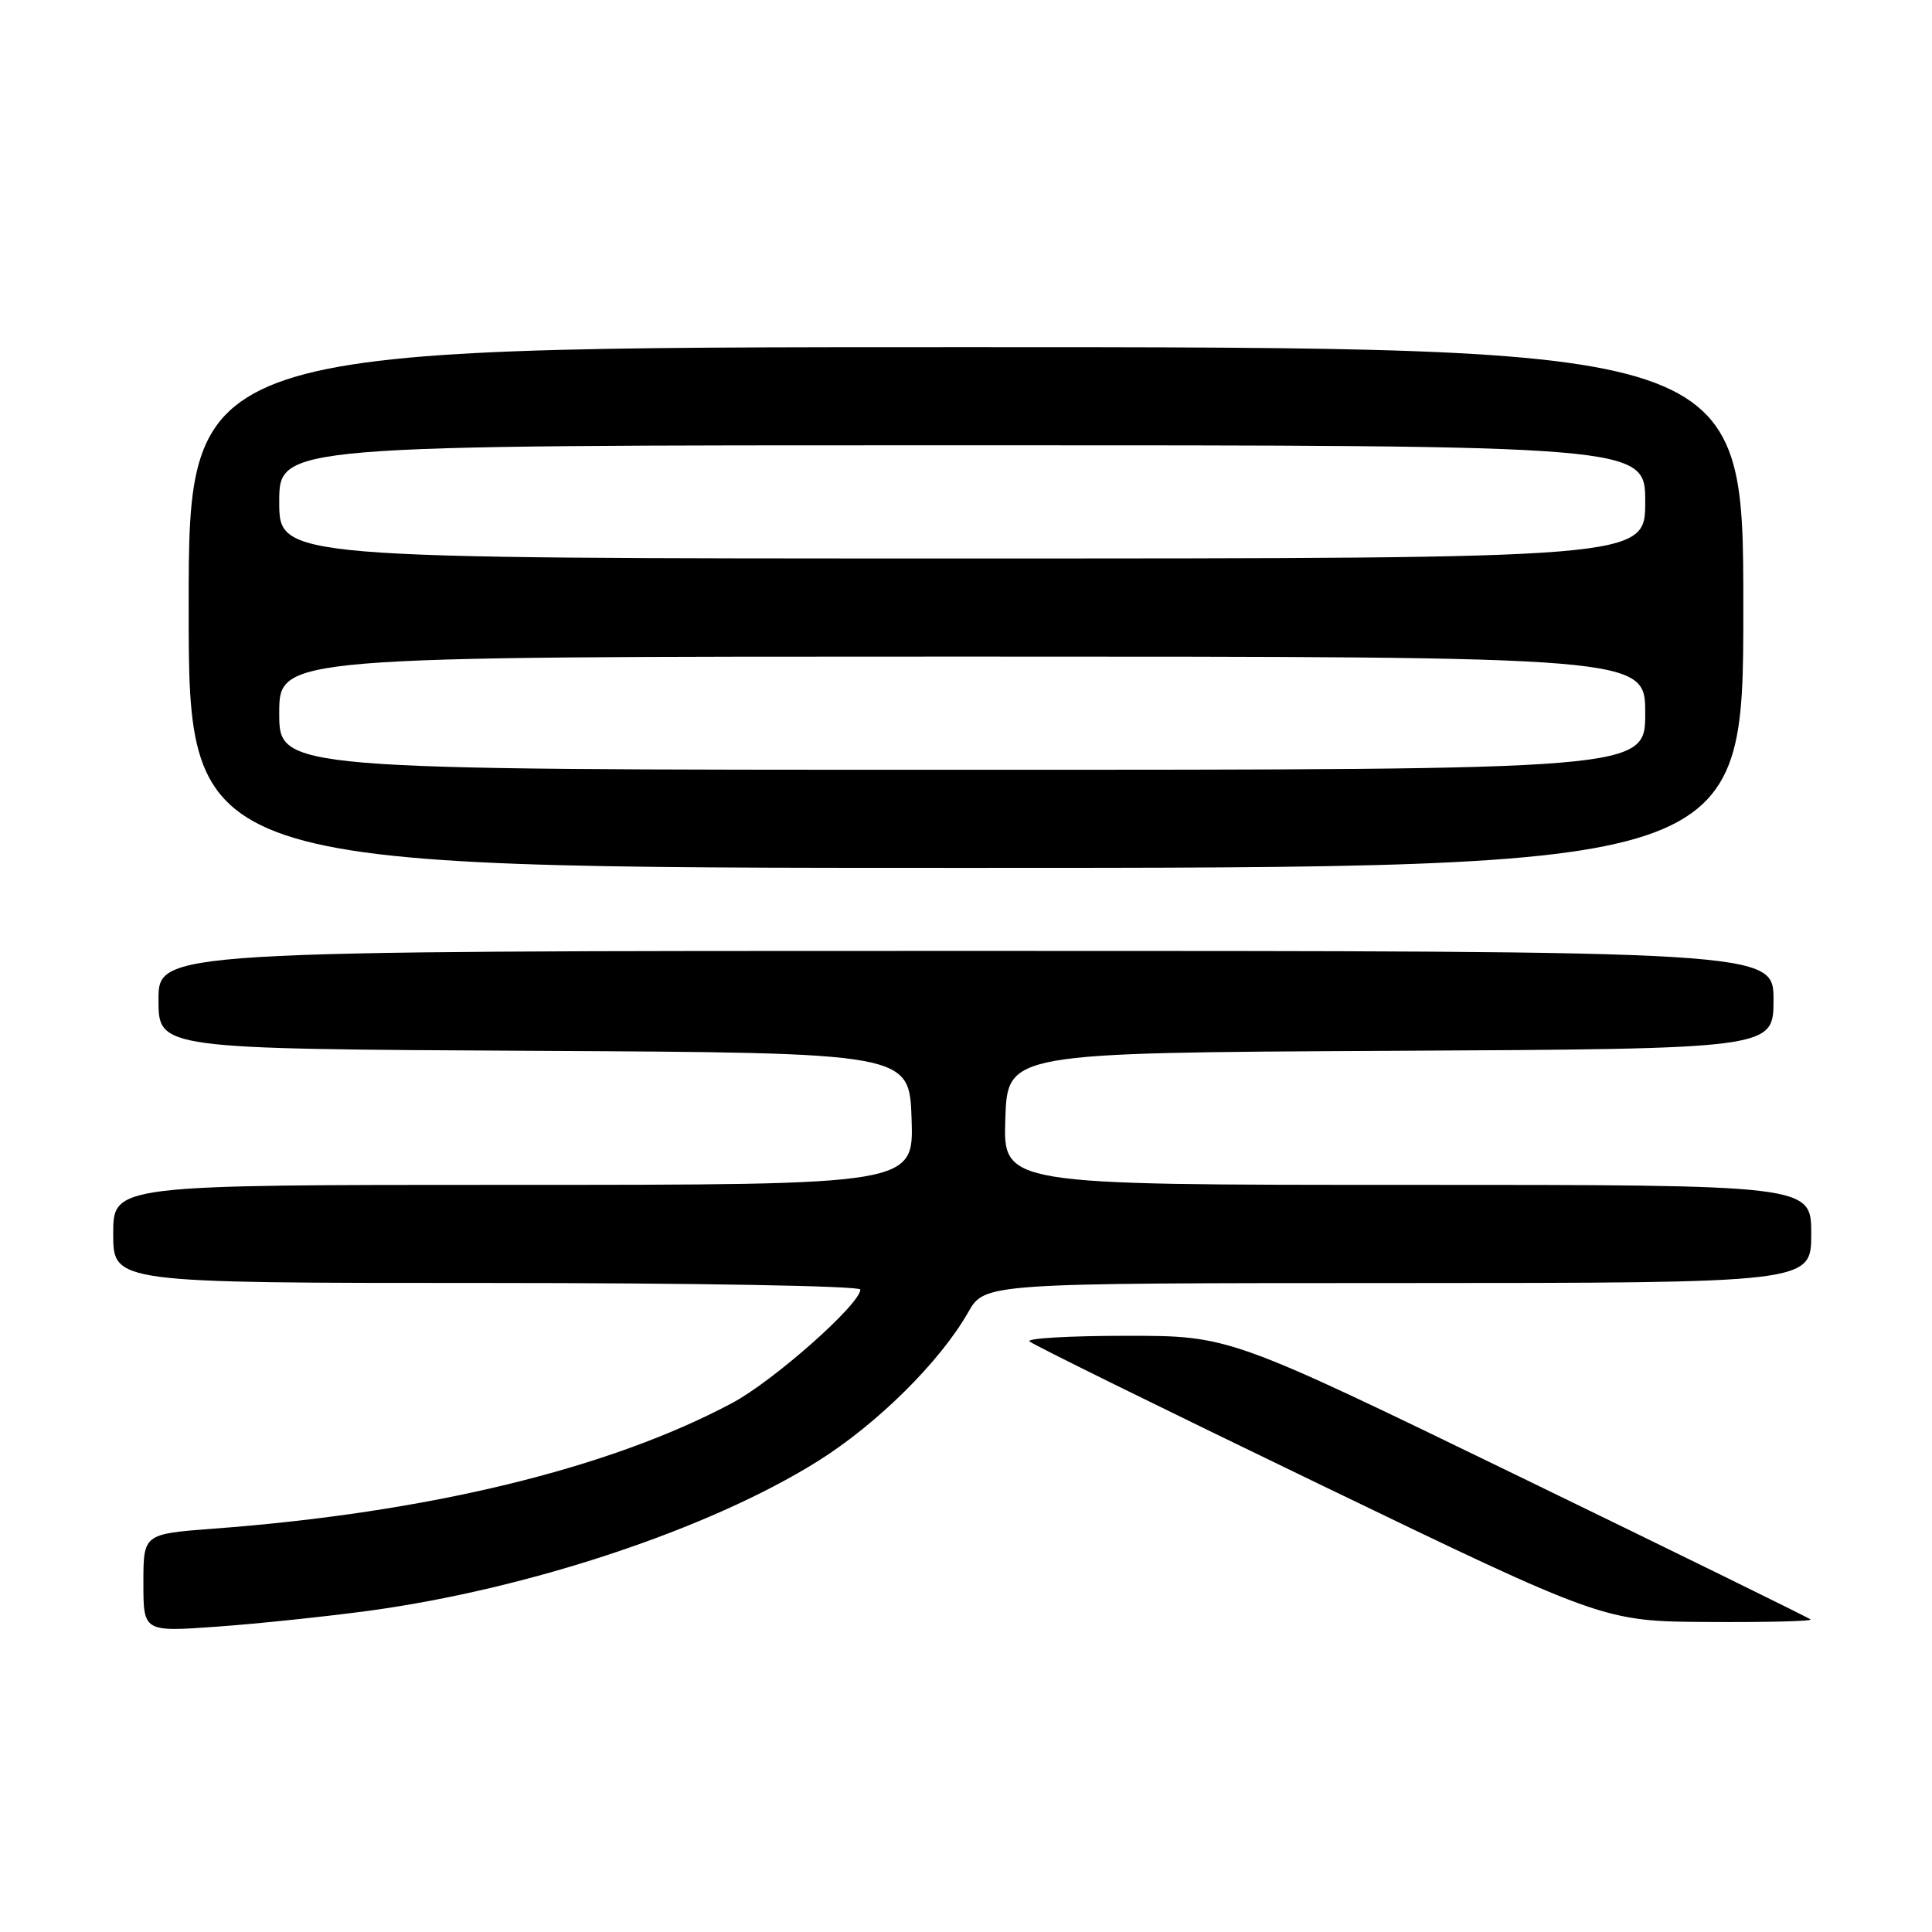 <?xml version="1.0" encoding="UTF-8" standalone="no"?>
<!DOCTYPE svg PUBLIC "-//W3C//DTD SVG 1.1//EN" "http://www.w3.org/Graphics/SVG/1.1/DTD/svg11.dtd" >
<svg xmlns="http://www.w3.org/2000/svg" xmlns:xlink="http://www.w3.org/1999/xlink" version="1.1" viewBox="0 0 256 256">
 <g >
 <path fill="currentColor"
d=" M 49.00 213.42 C 70.18 210.52 93.94 202.61 108.26 193.68 C 116.15 188.76 124.52 180.50 128.29 173.88 C 130.50 170.02 130.50 170.02 185.25 170.01 C 240.00 170.00 240.00 170.00 240.00 163.50 C 240.00 157.00 240.00 157.00 186.46 157.00 C 132.92 157.00 132.92 157.00 133.21 148.25 C 133.50 139.50 133.50 139.50 184.25 139.24 C 235.00 138.98 235.00 138.98 235.00 132.49 C 235.00 126.00 235.00 126.00 128.00 126.00 C 21.00 126.00 21.00 126.00 21.00 132.49 C 21.00 138.98 21.00 138.98 70.75 139.24 C 120.50 139.50 120.50 139.50 120.79 148.25 C 121.08 157.00 121.08 157.00 68.04 157.00 C 15.00 157.00 15.00 157.00 15.00 163.50 C 15.00 170.00 15.00 170.00 64.50 170.00 C 91.91 170.00 114.00 170.39 114.00 170.87 C 114.00 172.80 102.48 183.00 97.01 185.91 C 80.67 194.62 56.70 200.43 28.25 202.56 C 19.00 203.26 19.00 203.26 19.00 209.75 C 19.00 216.24 19.00 216.24 28.75 215.54 C 34.11 215.16 43.22 214.20 49.00 213.42 Z  M 239.92 214.59 C 239.69 214.37 222.27 205.82 201.20 195.59 C 162.91 177.00 162.91 177.00 149.29 177.00 C 141.80 177.00 136.00 177.33 136.41 177.74 C 136.81 178.15 154.10 186.66 174.82 196.66 C 212.50 214.85 212.50 214.85 226.42 214.92 C 234.07 214.97 240.15 214.82 239.92 214.59 Z  M 231.00 80.50 C 231.00 46.00 231.00 46.00 128.00 46.00 C 25.00 46.00 25.00 46.00 25.00 80.50 C 25.00 115.00 25.00 115.00 128.00 115.00 C 231.00 115.00 231.00 115.00 231.00 80.50 Z  M 37.00 94.50 C 37.00 87.00 37.00 87.00 127.50 87.00 C 218.00 87.00 218.00 87.00 218.00 94.50 C 218.00 102.00 218.00 102.00 127.50 102.00 C 37.00 102.00 37.00 102.00 37.00 94.50 Z  M 37.00 66.50 C 37.00 59.00 37.00 59.00 127.50 59.00 C 218.00 59.00 218.00 59.00 218.00 66.50 C 218.00 74.00 218.00 74.00 127.50 74.00 C 37.00 74.00 37.00 74.00 37.00 66.50 Z "/>
</g>
</svg>